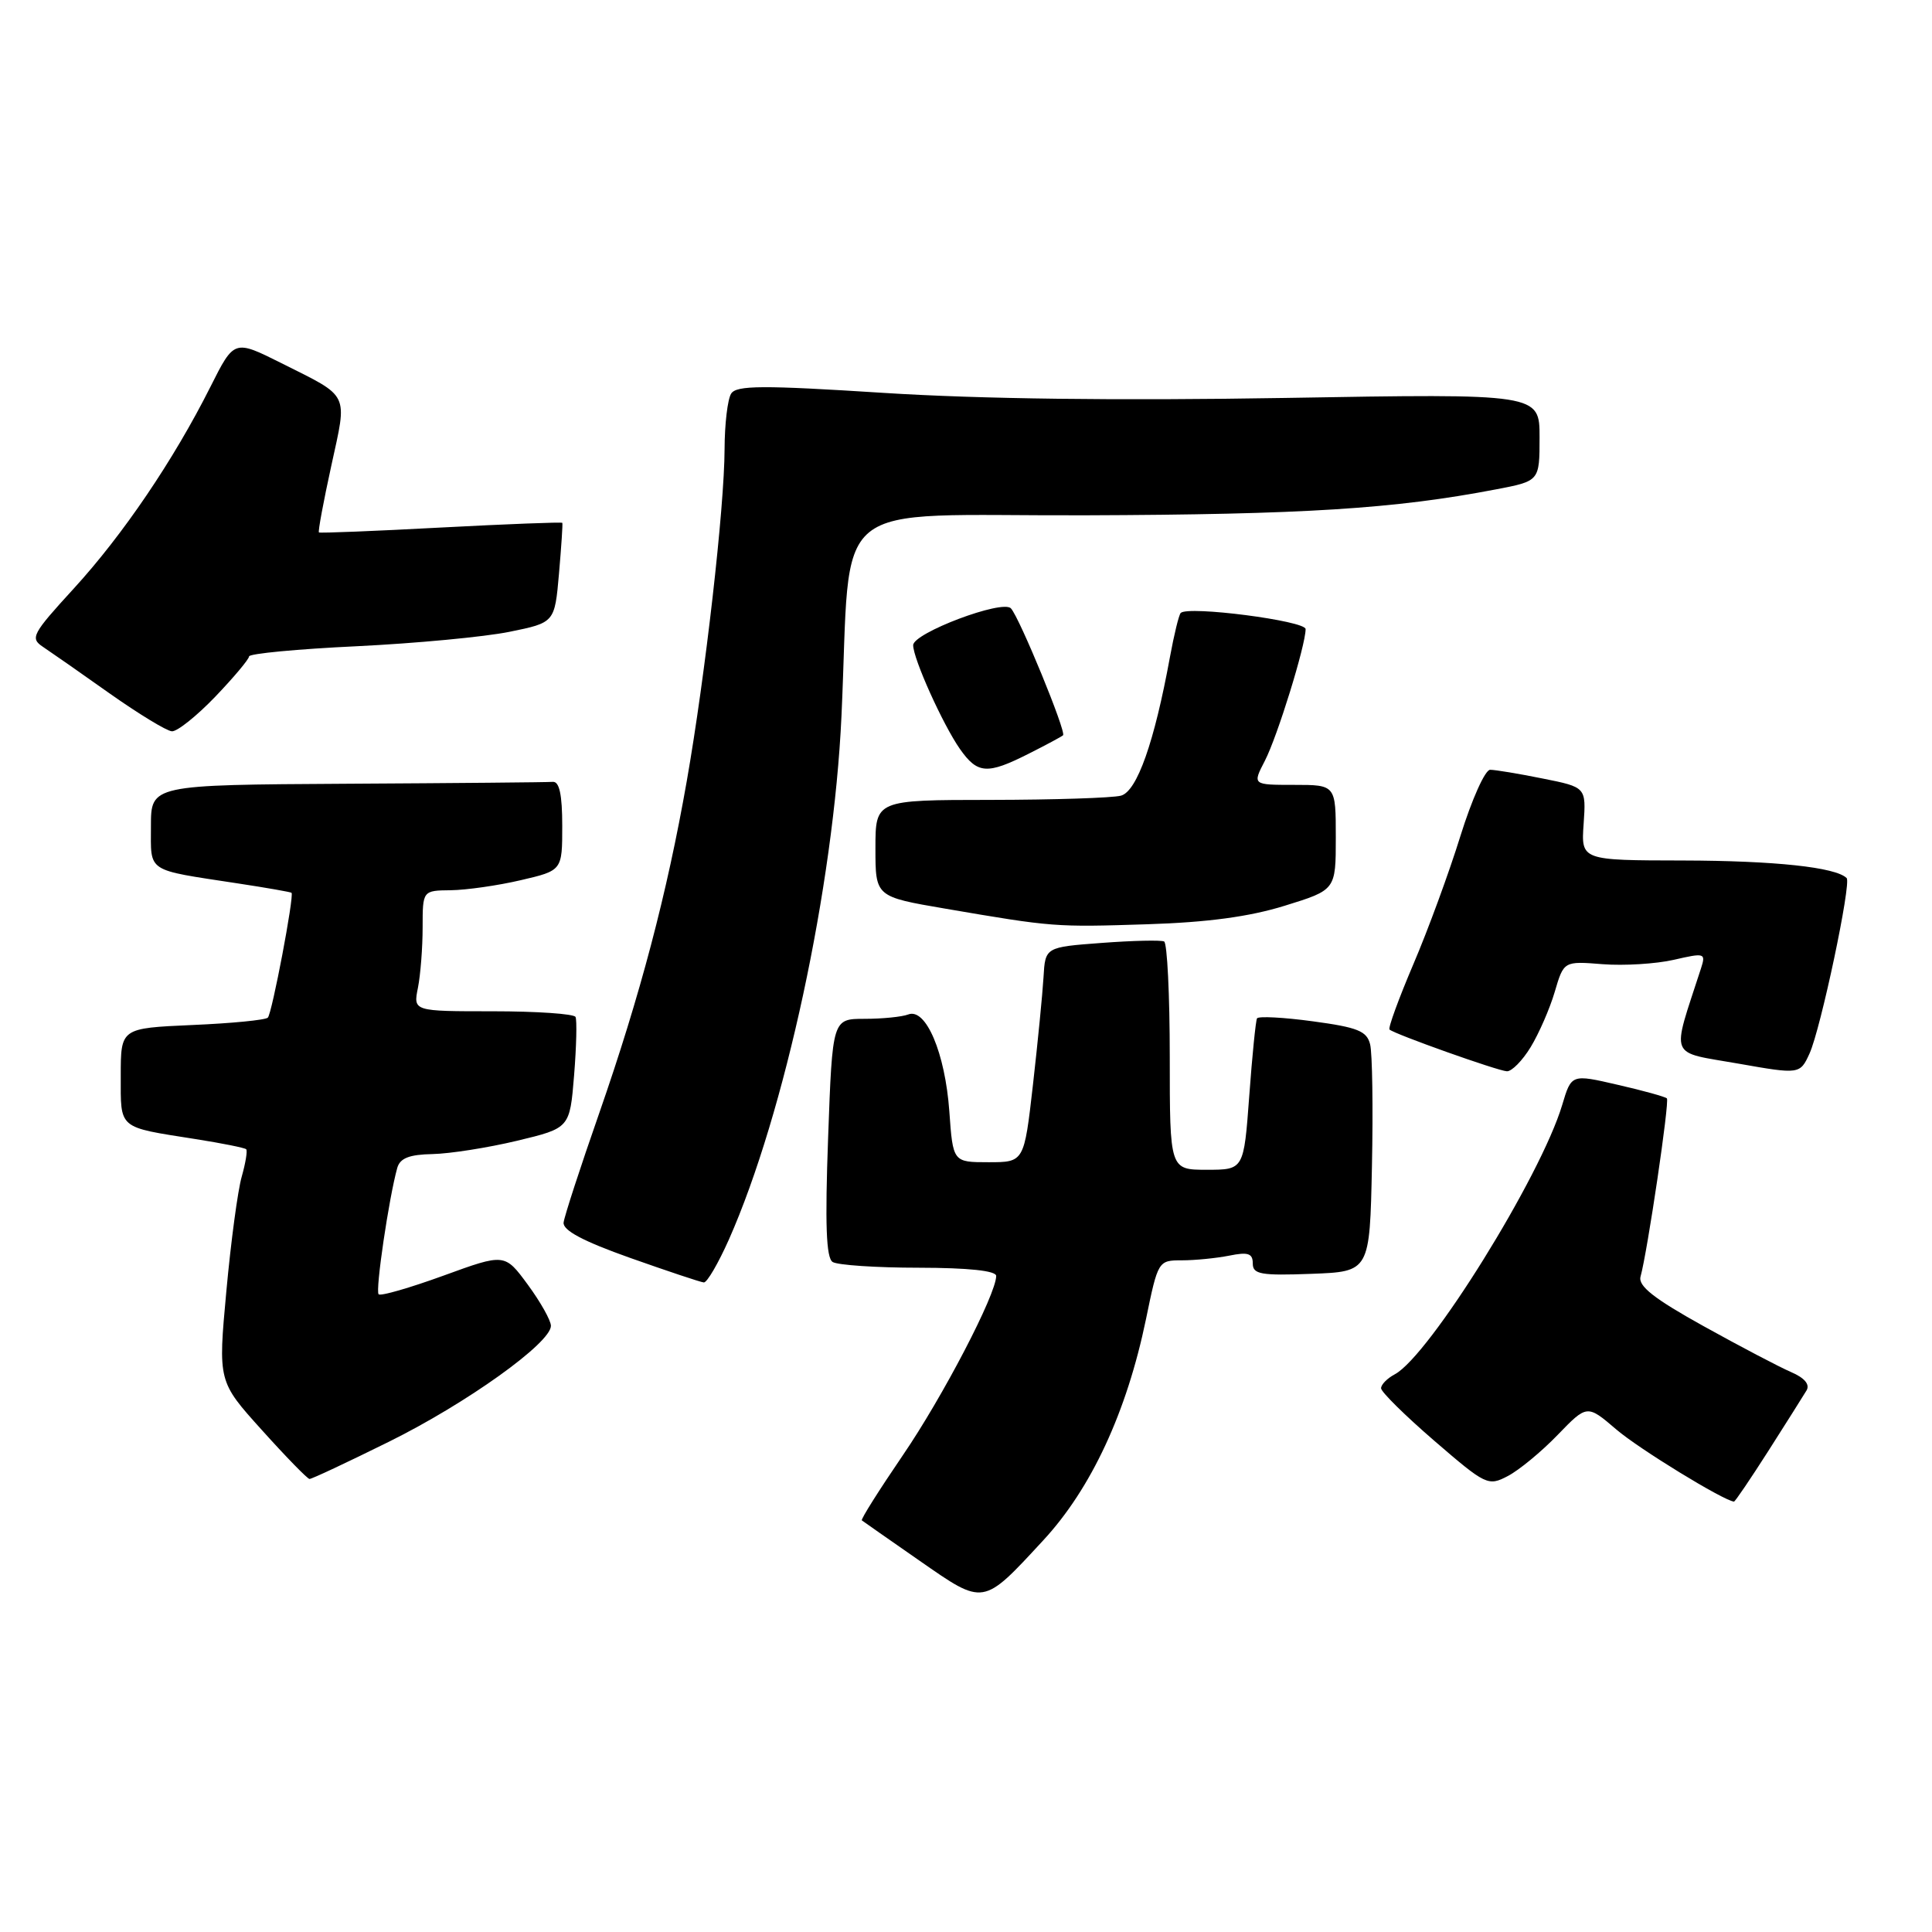 <?xml version="1.0" encoding="UTF-8" standalone="no"?>
<!DOCTYPE svg PUBLIC "-//W3C//DTD SVG 1.1//EN" "http://www.w3.org/Graphics/SVG/1.1/DTD/svg11.dtd" >
<svg xmlns="http://www.w3.org/2000/svg" xmlns:xlink="http://www.w3.org/1999/xlink" version="1.1" viewBox="0 0 256 256">
 <g >
 <path fill="currentColor"
d=" M 138.22 204.12 C 144.59 197.25 149.30 187.11 151.85 174.79 C 153.44 167.06 153.48 167.00 156.60 167.00 C 158.33 167.00 161.16 166.72 162.88 166.38 C 165.38 165.87 166.00 166.08 166.00 167.42 C 166.00 168.85 167.07 169.04 173.75 168.79 C 181.50 168.50 181.50 168.50 181.79 154.50 C 181.95 146.80 181.84 139.55 181.55 138.39 C 181.12 136.62 179.90 136.13 173.96 135.33 C 170.07 134.80 166.74 134.63 166.56 134.94 C 166.39 135.25 165.92 139.89 165.53 145.25 C 164.81 155.00 164.81 155.00 159.91 155.00 C 155.00 155.00 155.00 155.00 155.00 140.06 C 155.00 131.84 154.66 124.95 154.25 124.75 C 153.84 124.55 150.12 124.63 146.00 124.94 C 138.50 125.50 138.50 125.50 138.27 129.50 C 138.14 131.70 137.51 138.11 136.87 143.75 C 135.70 154.00 135.70 154.00 130.99 154.00 C 126.27 154.00 126.27 154.00 125.79 147.24 C 125.23 139.52 122.69 133.52 120.35 134.42 C 119.52 134.74 116.92 135.00 114.57 135.00 C 110.30 135.00 110.30 135.00 109.73 150.74 C 109.31 162.24 109.47 166.68 110.33 167.22 C 110.97 167.63 116.11 167.98 121.75 167.98 C 128.33 167.99 132.00 168.38 132.00 169.07 C 132.00 171.50 124.93 185.08 119.61 192.86 C 116.47 197.47 114.03 201.33 114.20 201.46 C 114.36 201.59 117.82 204.00 121.87 206.82 C 130.43 212.77 130.18 212.82 138.22 204.12 Z  M 234.32 192.25 C 236.68 188.54 238.96 184.94 239.37 184.25 C 239.85 183.45 239.13 182.58 237.31 181.80 C 235.76 181.13 230.54 178.39 225.71 175.71 C 219.15 172.07 217.04 170.40 217.38 169.16 C 218.30 165.84 221.25 145.91 220.87 145.54 C 220.66 145.33 217.73 144.51 214.35 143.74 C 208.22 142.32 208.22 142.32 207.00 146.41 C 204.16 155.90 189.40 179.65 184.82 182.10 C 183.82 182.63 183.00 183.46 183.00 183.95 C 183.00 184.43 186.17 187.56 190.05 190.91 C 196.89 196.81 197.19 196.95 199.80 195.58 C 201.29 194.80 204.26 192.35 206.40 190.13 C 210.30 186.10 210.30 186.10 214.18 189.42 C 217.18 191.99 228.33 198.82 229.76 198.97 C 229.90 198.99 231.95 195.96 234.32 192.25 Z  M 51.51 191.05 C 61.81 185.96 73.00 177.95 73.00 175.68 C 73.00 174.97 71.62 172.52 69.94 170.23 C 66.88 166.07 66.88 166.07 58.76 169.03 C 54.30 170.65 50.43 171.77 50.17 171.50 C 49.71 171.04 51.54 158.67 52.64 154.75 C 53.01 153.46 54.23 152.98 57.32 152.92 C 59.62 152.87 64.65 152.08 68.50 151.16 C 75.50 149.48 75.50 149.48 76.07 142.49 C 76.38 138.65 76.46 135.16 76.26 134.75 C 76.05 134.34 71.13 134.00 65.32 134.00 C 54.75 134.00 54.75 134.00 55.38 130.88 C 55.72 129.16 56.00 125.56 56.00 122.88 C 56.00 118.00 56.00 118.00 59.75 117.96 C 61.81 117.93 65.97 117.34 69.00 116.63 C 74.50 115.35 74.50 115.35 74.50 109.42 C 74.50 105.30 74.12 103.53 73.25 103.60 C 72.56 103.66 60.30 103.77 46.00 103.85 C 20.00 104.00 20.00 104.00 20.00 109.48 C 20.00 115.68 19.25 115.18 31.47 117.05 C 35.31 117.63 38.53 118.20 38.63 118.30 C 39.00 118.70 36.04 134.30 35.49 134.84 C 35.18 135.16 30.66 135.60 25.46 135.82 C 16.00 136.24 16.00 136.24 16.00 142.55 C 16.00 149.69 15.55 149.30 25.88 150.93 C 29.39 151.48 32.42 152.09 32.62 152.28 C 32.81 152.47 32.54 154.11 32.03 155.91 C 31.51 157.71 30.59 164.55 29.99 171.12 C 28.89 183.05 28.89 183.05 34.70 189.49 C 37.89 193.04 40.73 195.95 41.01 195.97 C 41.29 195.99 46.01 193.77 51.51 191.05 Z  M 96.58 164.25 C 103.98 147.56 110.46 117.46 111.50 94.88 C 112.86 65.32 109.13 68.39 143.82 68.28 C 172.73 68.18 184.75 67.43 198.25 64.84 C 204.00 63.74 204.00 63.74 204.00 57.95 C 204.00 52.15 204.00 52.15 170.25 52.73 C 148.13 53.10 129.82 52.87 117.11 52.06 C 101.00 51.03 97.58 51.05 96.88 52.16 C 96.41 52.90 96.02 56.20 96.01 59.50 C 95.99 67.26 93.46 89.49 91.00 103.50 C 88.39 118.40 84.81 131.96 79.40 147.50 C 76.90 154.65 74.78 161.17 74.68 161.99 C 74.56 163.03 77.27 164.47 83.50 166.68 C 88.45 168.43 92.84 169.90 93.26 169.93 C 93.68 169.97 95.17 167.41 96.58 164.25 Z  M 202.82 138.75 C 203.91 136.96 205.35 133.67 206.01 131.43 C 207.21 127.35 207.21 127.35 212.36 127.76 C 215.18 127.98 219.43 127.72 221.79 127.18 C 225.91 126.23 226.05 126.28 225.38 128.35 C 221.45 140.50 220.96 139.28 230.43 140.95 C 238.42 142.36 238.52 142.35 239.77 139.60 C 241.26 136.34 245.34 117.01 244.69 116.35 C 243.24 114.91 235.19 114.05 223.00 114.02 C 209.50 114.00 209.50 114.00 209.84 109.16 C 210.17 104.31 210.17 104.31 204.42 103.16 C 201.26 102.52 198.12 102.00 197.45 102.00 C 196.78 102.00 195.02 105.94 193.52 110.75 C 192.03 115.56 189.22 123.23 187.27 127.78 C 185.33 132.34 183.91 136.22 184.12 136.42 C 184.79 137.03 198.45 141.89 199.67 141.95 C 200.31 141.98 201.73 140.54 202.82 138.75 Z  M 170.25 120.01 C 177.00 117.92 177.00 117.92 177.00 110.96 C 177.00 104.00 177.00 104.00 171.47 104.00 C 165.95 104.00 165.95 104.00 167.60 100.81 C 169.26 97.60 173.00 85.51 173.00 83.36 C 173.00 82.26 157.43 80.24 156.45 81.22 C 156.21 81.46 155.57 84.09 155.02 87.08 C 152.96 98.34 150.66 104.86 148.53 105.43 C 147.41 105.73 139.64 105.98 131.25 105.99 C 116.00 106.00 116.00 106.00 116.00 112.41 C 116.00 118.82 116.00 118.82 125.25 120.40 C 139.55 122.85 139.79 122.86 152.00 122.47 C 159.98 122.22 165.56 121.47 170.25 120.01 Z  M 136.29 99.88 C 138.61 98.71 140.66 97.61 140.86 97.43 C 141.33 97.02 135.08 81.80 133.95 80.61 C 132.83 79.41 121.00 83.88 121.00 85.49 C 121.00 87.29 124.94 96.02 127.20 99.25 C 129.53 102.56 130.80 102.65 136.29 99.88 Z  M 28.52 92.32 C 30.98 89.75 33.00 87.34 33.00 86.98 C 33.00 86.61 39.41 86.00 47.25 85.63 C 55.09 85.25 64.20 84.39 67.50 83.72 C 73.50 82.50 73.50 82.50 74.07 76.00 C 74.38 72.42 74.58 69.40 74.51 69.28 C 74.44 69.16 67.21 69.44 58.44 69.90 C 49.68 70.37 42.39 70.66 42.26 70.55 C 42.12 70.44 42.86 66.46 43.90 61.71 C 46.04 51.89 46.44 52.71 37.27 48.11 C 31.03 44.99 31.03 44.99 27.89 51.24 C 23.01 60.96 16.28 70.88 9.77 77.99 C 4.26 84.01 3.96 84.56 5.69 85.71 C 6.71 86.39 10.69 89.16 14.52 91.88 C 18.36 94.59 22.07 96.85 22.77 96.90 C 23.46 96.96 26.05 94.89 28.52 92.32 Z "/>
</g>
</svg>